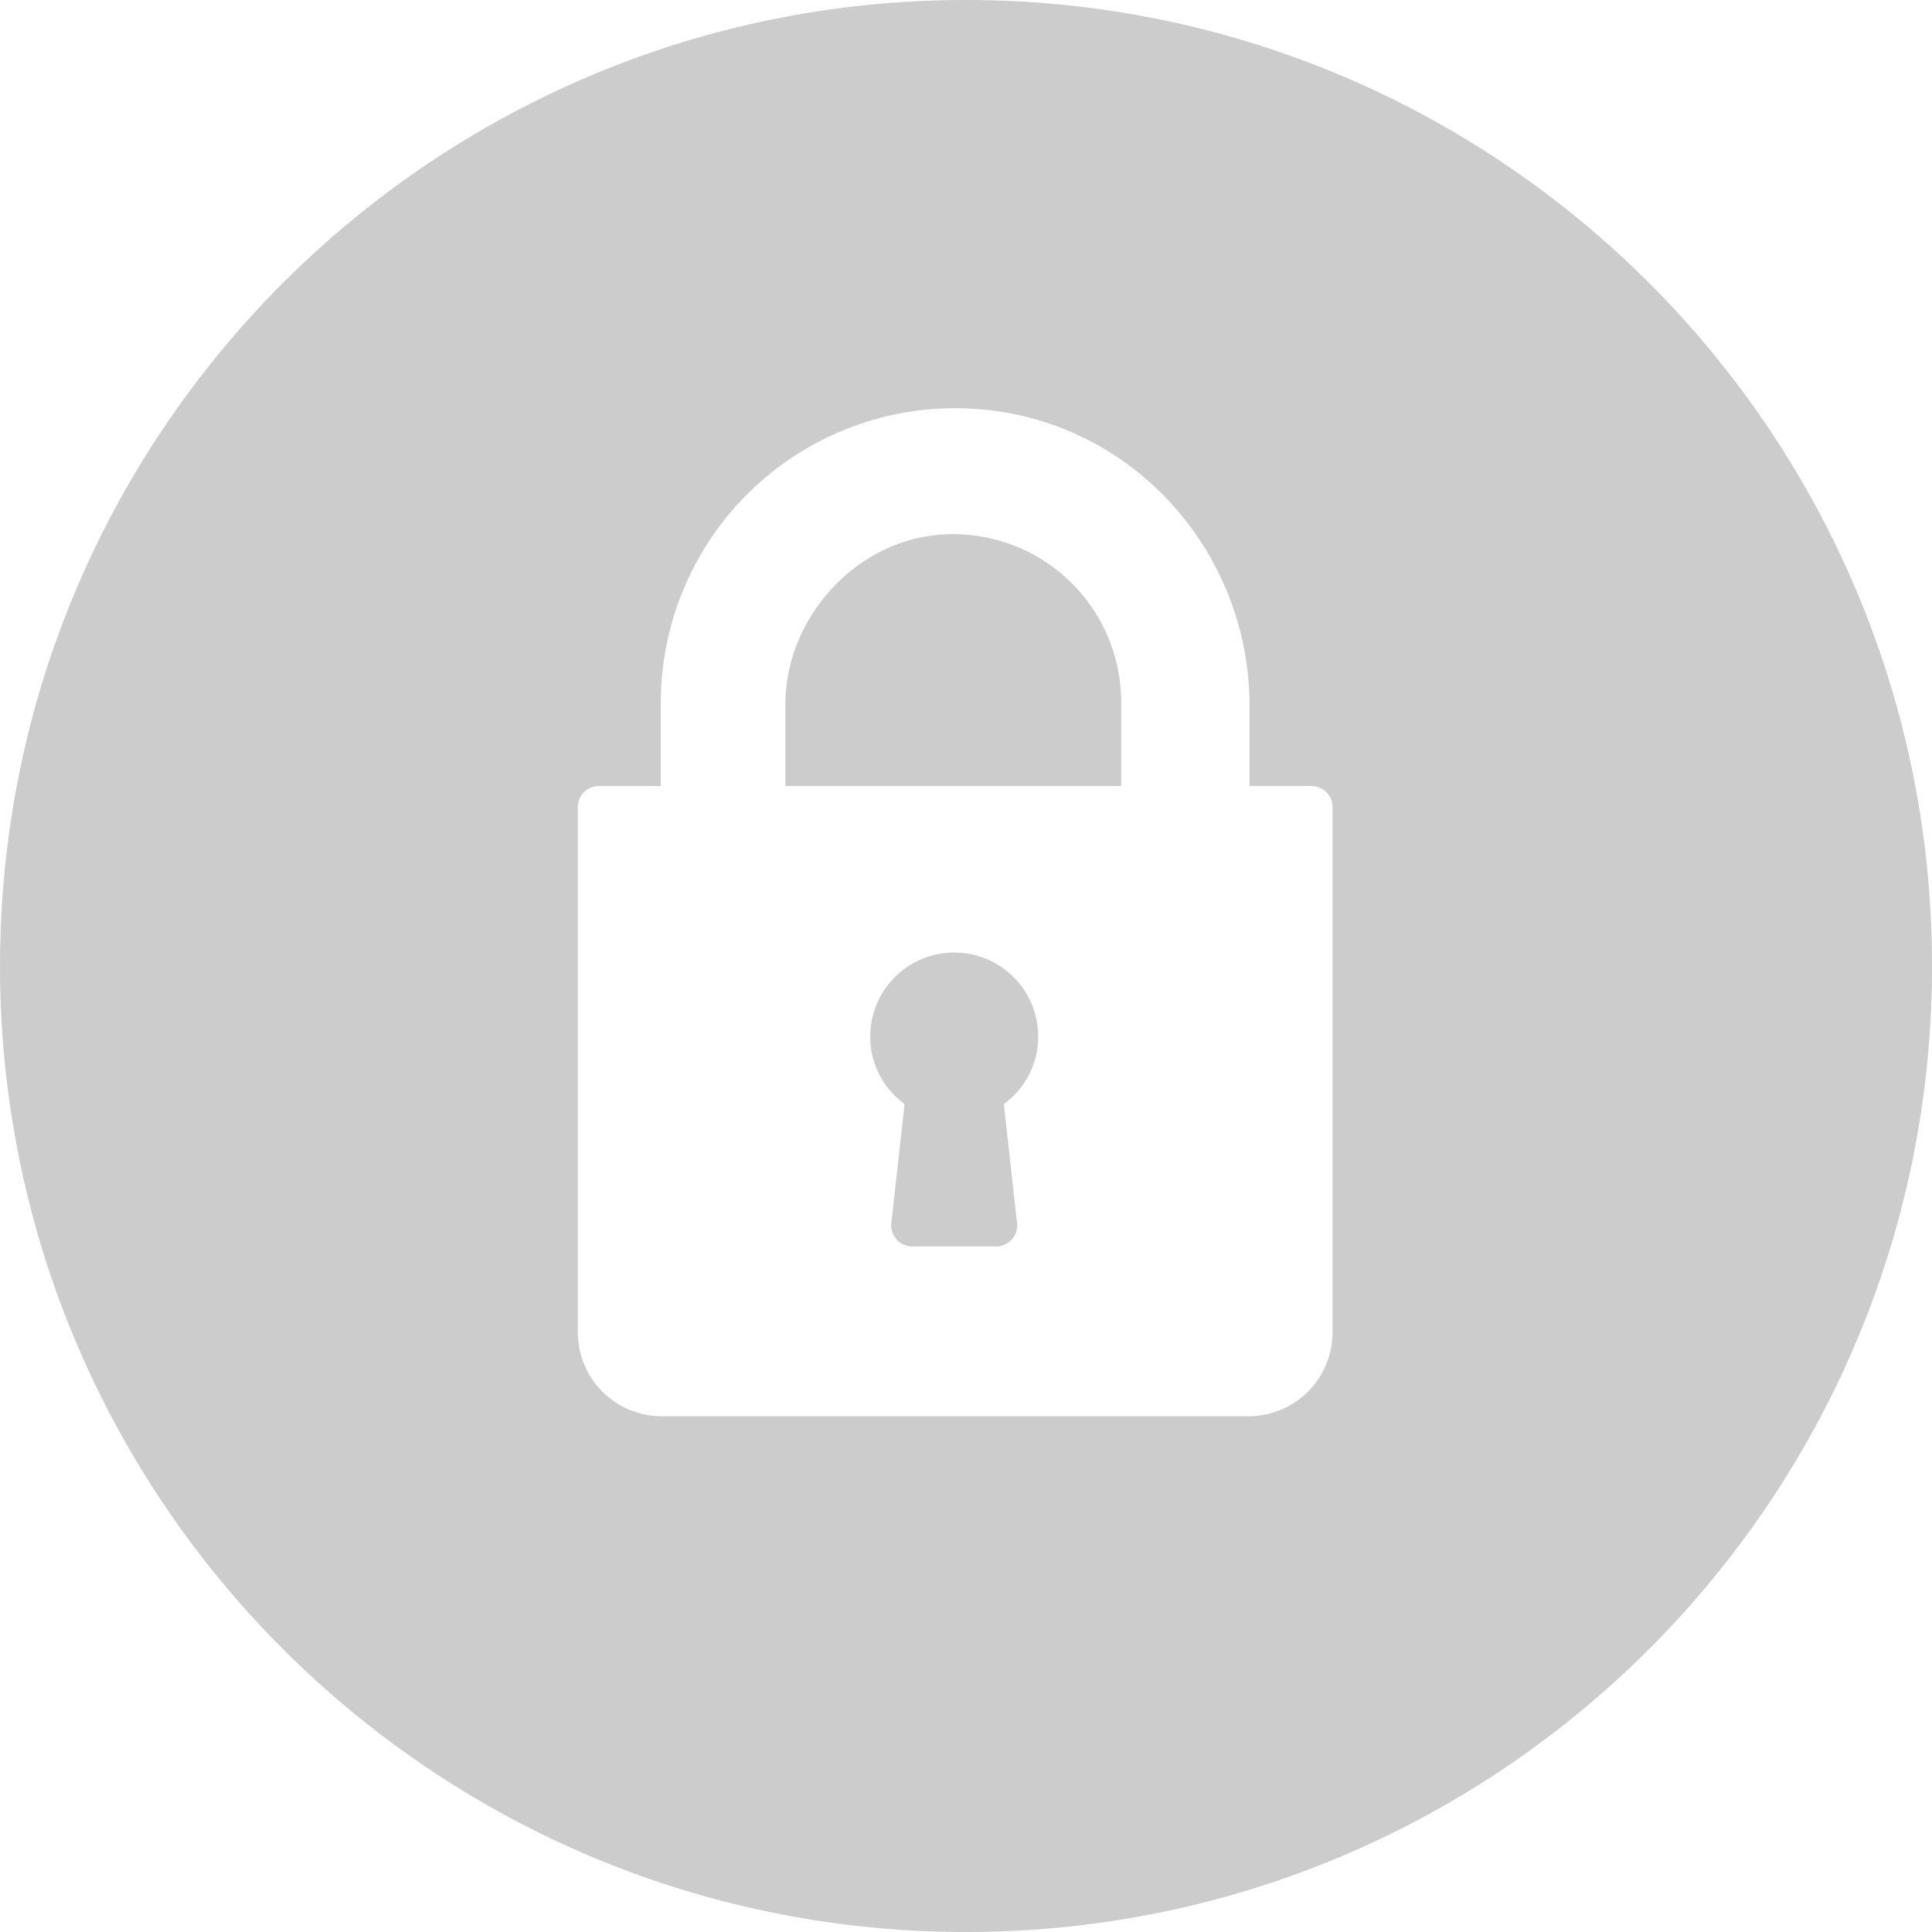 <svg id="Layer_1" data-name="Layer 1" xmlns="http://www.w3.org/2000/svg" viewBox="0 0 512 512"><defs><style>.cls-1{fill:#cccccd;}</style></defs><path class="cls-1" d="M250,142.32c-23.15,1.25-42,22-42,45.16V209h89V186.75A44.54,44.54,0,0,0,250,142.32Z" transform="translate(0.13 -0.69)"/><path class="cls-1" d="M255.88.69c-141.39,0-256,114.61-256,256s114.62,256,256,256,256-114.62,256-256S397.26.69,255.88.69ZM353,353.78A22.22,22.22,0,0,1,330.78,376H175.22A22.22,22.22,0,0,1,153,353.78V214.56a5.56,5.56,0,0,1,5.56-5.56H175V186.75a78,78,0,0,1,85.21-77.55c40.27,3.63,70.79,38,70.79,78.47V209h16.44a5.56,5.56,0,0,1,5.56,5.56Z" transform="translate(0.13 -0.69)"/><path class="cls-1" d="M275,275.37a22.25,22.25,0,0,0-44.41-2,22,22,0,0,0,9,19.9l-3.5,31.55a5.6,5.6,0,0,0,3.73,5.9,5.68,5.68,0,0,0,1.88.28H263.8a5.44,5.44,0,0,0,1.88-.29,5.58,5.58,0,0,0,3.72-5.89l-3.5-31.55A22,22,0,0,0,275,275.37Z" transform="translate(0.13 -0.69)"/></svg>